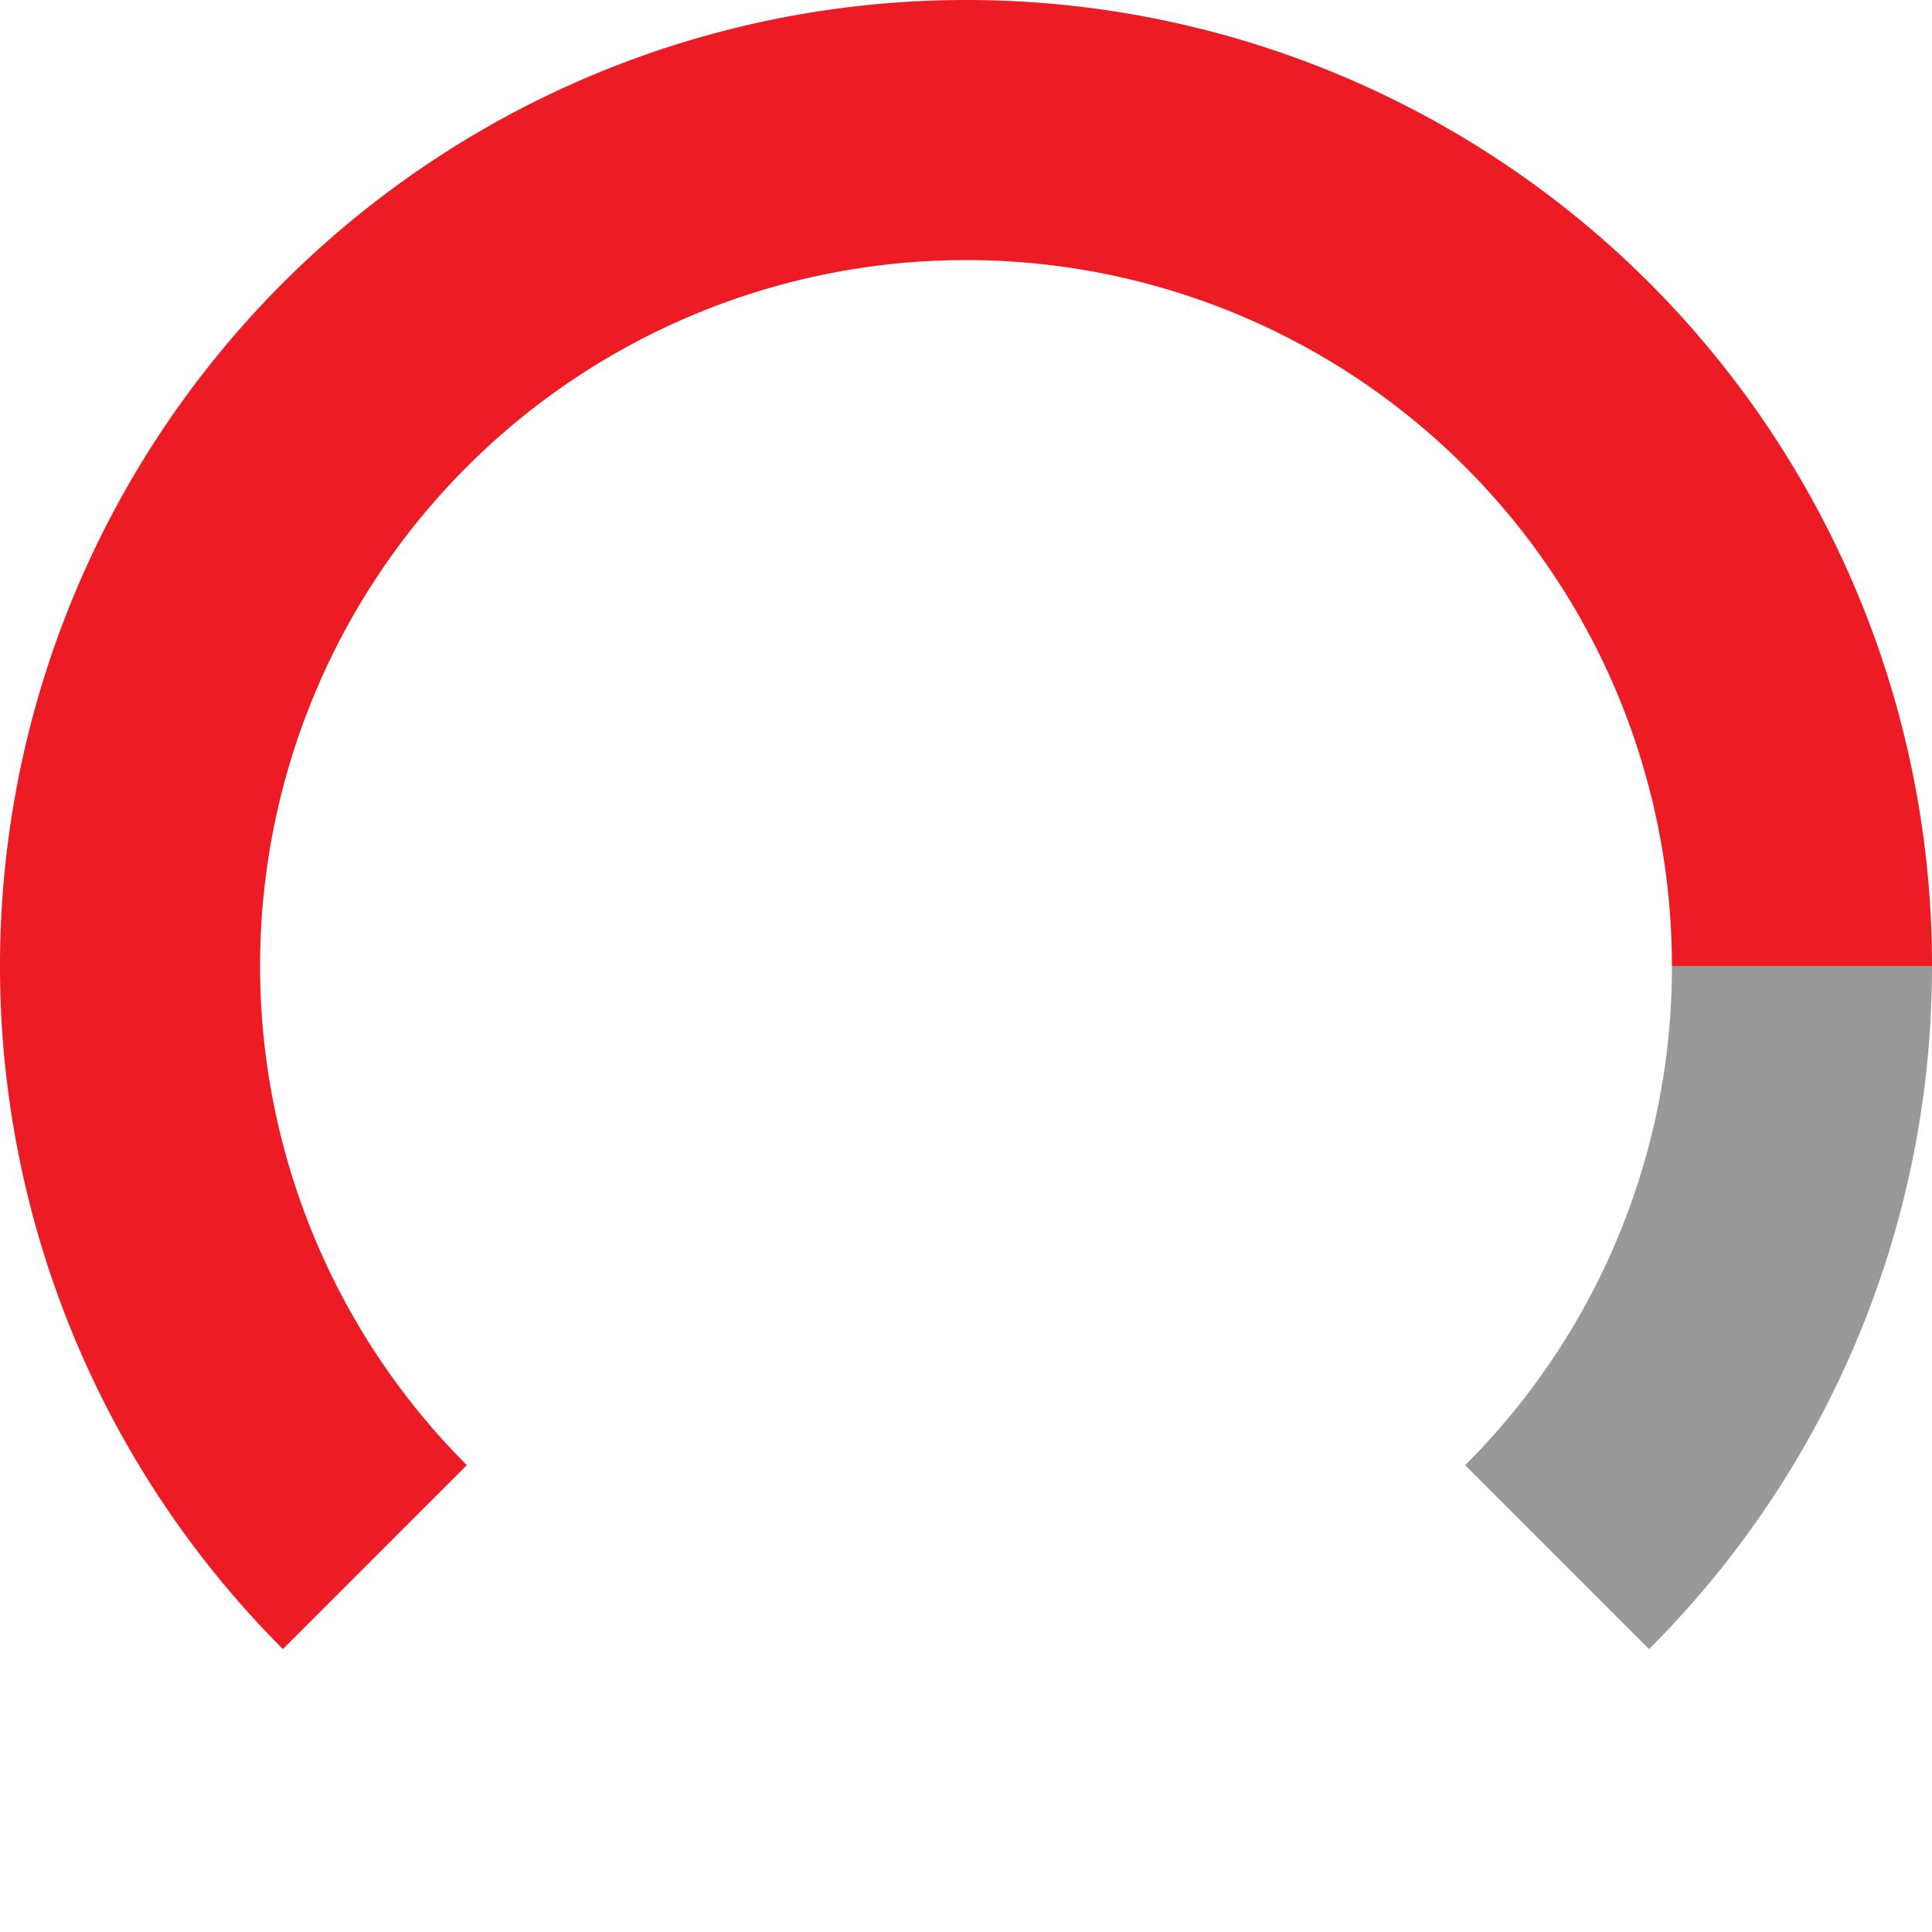 <svg xmlns="http://www.w3.org/2000/svg" viewBox="0 0 312 312"><title>meter-time</title><path class="arch" d="M156,42A114,114,0,0,1,270,156h42A155.91,155.91,0,0,0,156,0h0A156,156,0,0,0,45.69,266.31l29.7-29.7A114,114,0,0,1,156,42" style="fill:#ed1c24"/><path d="M270,156a113.64,113.64,0,0,1-33.39,80.61l29.7,29.7A155.64,155.64,0,0,0,312,156Z" style="fill:#999"/></svg>
